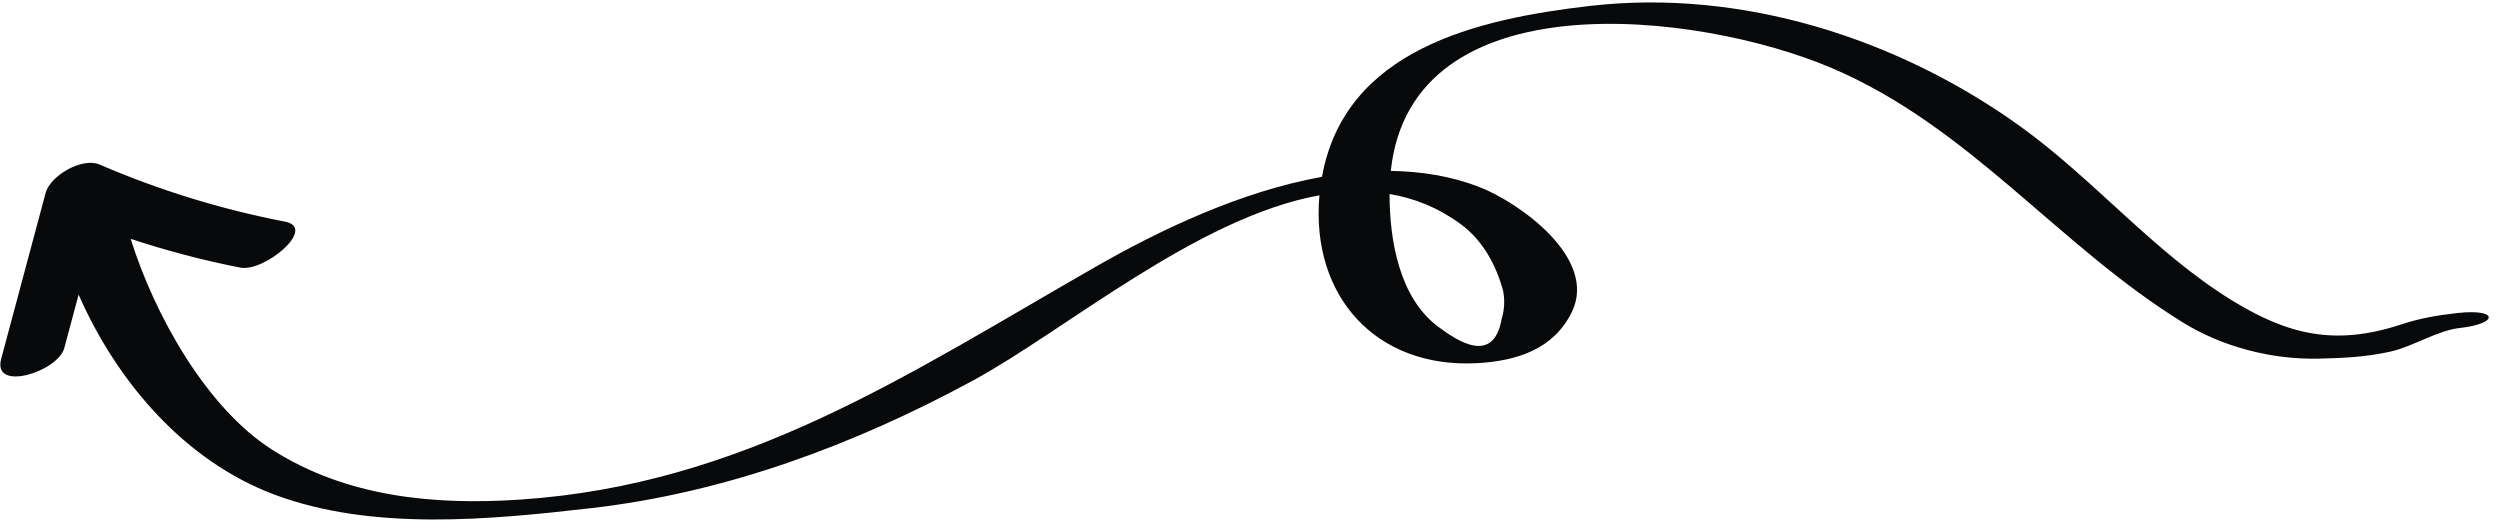 <svg width="193" height="41" viewBox="0 0 193 41" fill="none" xmlns="http://www.w3.org/2000/svg">
<path d="M22.01 17.113C17.063 16.155 12.309 14.692 7.681 12.701C6.345 12.126 3.88 13.557 3.522 14.896C2.378 19.167 1.234 23.438 0.09 27.709C-0.603 30.297 4.473 28.698 4.964 26.867C5.332 25.493 5.7 24.119 6.068 22.745C9.056 29.541 14.3 35.599 21.172 38.178C28.736 41.017 37.821 40.127 45.658 39.226C56.03 38.034 65.94 34.343 75.075 29.399C82.176 25.556 92.393 16.783 101.86 15.078C101.169 22.866 106.238 28.465 114.051 28.035C117.101 27.867 119.949 26.952 121.344 24.092C123.389 19.901 117.179 15.569 114.148 14.414C111.977 13.587 109.693 13.229 107.369 13.195C108.956 -1.728 131.107 0.879 141.373 5.237C152.059 9.773 158.894 18.965 168.534 24.904C171.587 26.785 175.37 27.761 178.946 27.688C180.851 27.649 182.74 27.558 184.608 27.128C186.268 26.746 188.21 25.509 189.854 25.327C192.963 24.981 192.853 23.818 189.736 24.164C188.19 24.336 186.859 24.557 185.384 25.043C180.264 26.731 176.625 25.85 172.264 23.163C166.314 19.497 161.656 13.851 155.977 9.764C146.523 2.959 134.457 -0.888 122.772 0.454C113.95 1.468 103.816 3.85 102.057 13.652C95.762 14.781 89.513 17.771 84.579 20.597C70.104 28.886 57.443 37.409 40.169 38.568C33.489 39.016 26.739 38.371 20.99 34.705C15.955 31.495 11.936 24.351 10.089 18.44C12.86 19.349 15.676 20.102 18.565 20.661C20.4 21.016 24.516 17.598 22.01 17.113ZM116.042 22.444C116.182 23.186 116.143 23.919 115.924 24.641C115.269 28.298 112.323 26.166 111.087 25.267C108.013 23.03 107.272 18.508 107.274 14.978C109.172 15.295 111.005 16.018 112.734 17.278C114.469 18.542 115.487 20.435 116.042 22.444Z" fill="#08090A"/>
</svg>
